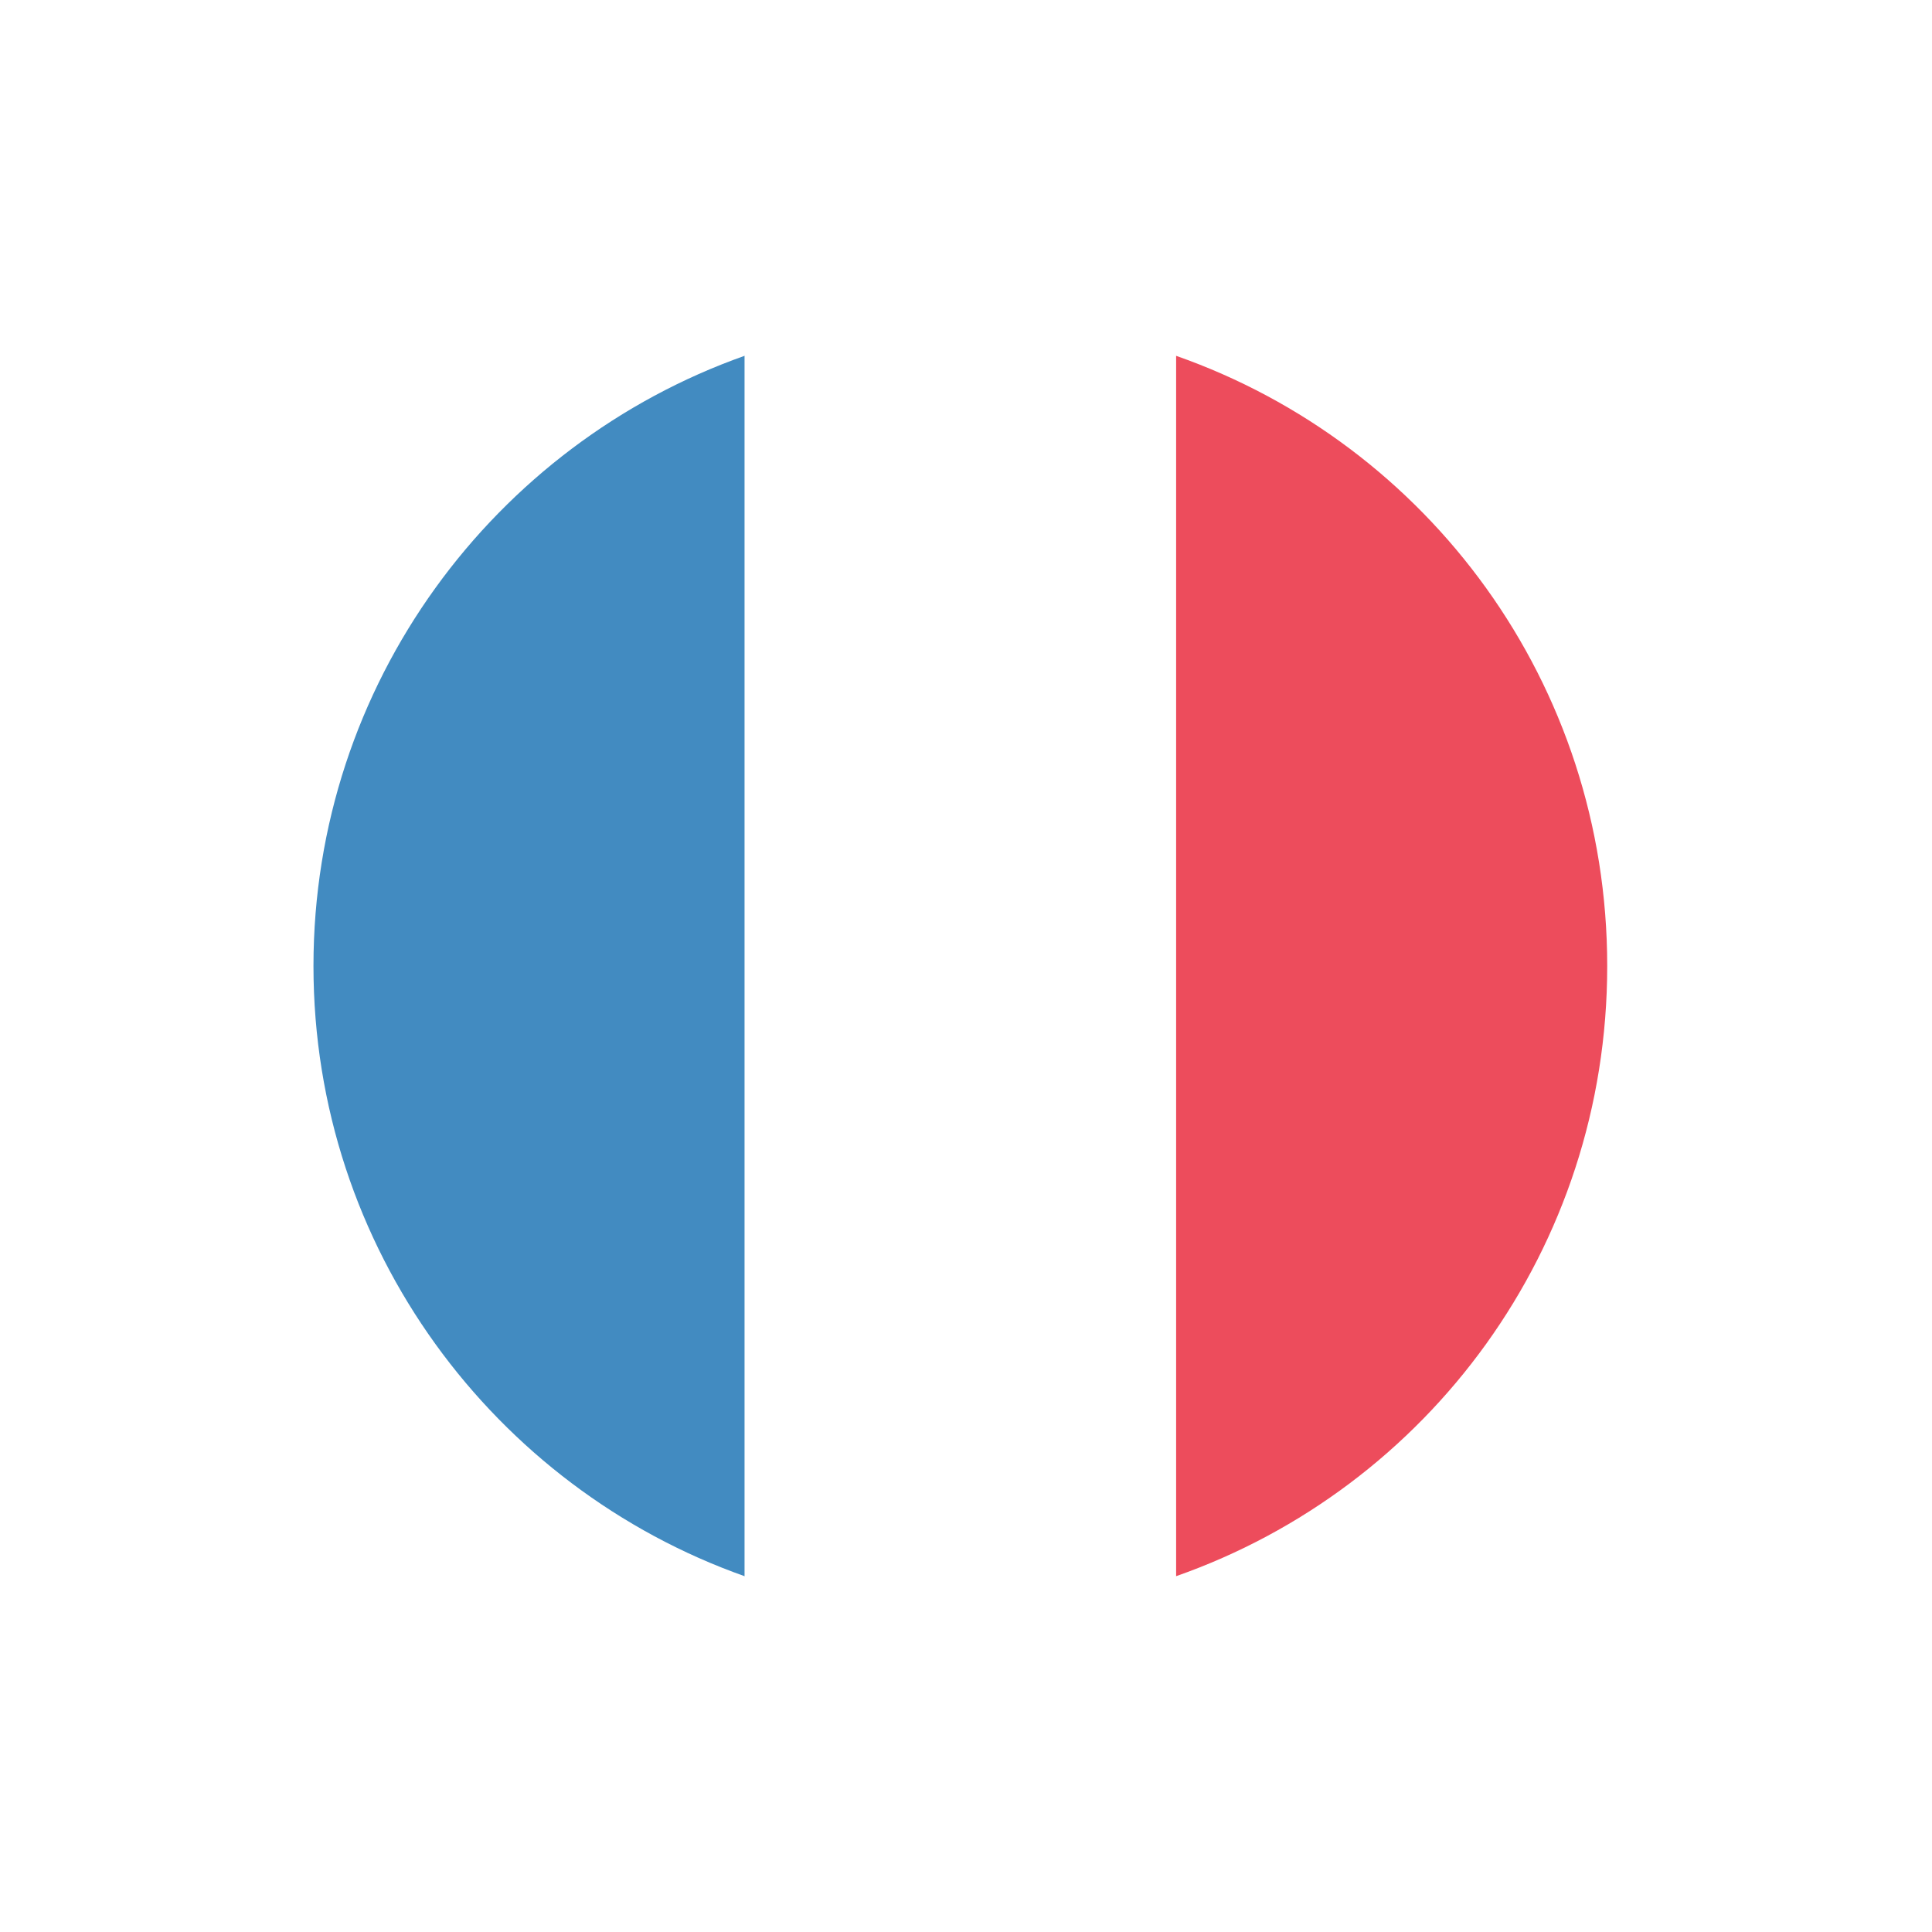 <svg width="28" height="28" viewBox="0 0 28 28" fill="none" xmlns="http://www.w3.org/2000/svg">
<g clip-path="url(#clip0_401_430)" filter="url(#filter0_d_401_430)">
<path d="M4.543 10C4.543 14.094 7.168 17.562 10.793 18.844V1.156C7.168 2.438 4.543 5.906 4.543 10Z" fill="#428BC1"/>
<path d="M23.293 10C23.293 5.906 20.699 2.438 17.043 1.156V18.844C20.699 17.562 23.293 14.094 23.293 10Z" fill="#ED4C5C"/>
<path d="M10.793 18.844C11.762 19.188 12.824 19.375 13.918 19.375C15.012 19.375 16.074 19.188 17.043 18.844V1.156C16.074 0.812 15.043 0.625 13.918 0.625C12.793 0.625 11.762 0.812 10.793 1.156V18.844Z" fill="white"/>
</g>
<defs>
<filter id="filter0_d_401_430" x="-0.051" y="0" width="28" height="28" filterUnits="userSpaceOnUse" color-interpolation-filters="sRGB">
<feFlood flood-opacity="0" result="BackgroundImageFix"/>
<feColorMatrix in="SourceAlpha" type="matrix" values="0 0 0 0 0 0 0 0 0 0 0 0 0 0 0 0 0 0 127 0" result="hardAlpha"/>
<feOffset dy="4"/>
<feGaussianBlur stdDeviation="2"/>
<feComposite in2="hardAlpha" operator="out"/>
<feColorMatrix type="matrix" values="0 0 0 0 0 0 0 0 0 0 0 0 0 0 0 0 0 0 0.25 0"/>
<feBlend mode="normal" in2="BackgroundImageFix" result="effect1_dropShadow_401_430"/>
<feBlend mode="normal" in="SourceGraphic" in2="effect1_dropShadow_401_430" result="shape"/>
</filter>
<clipPath id="clip0_401_430">
<rect width="20" height="20" fill="white" transform="translate(3.949)"/>
</clipPath>
</defs>
</svg>
